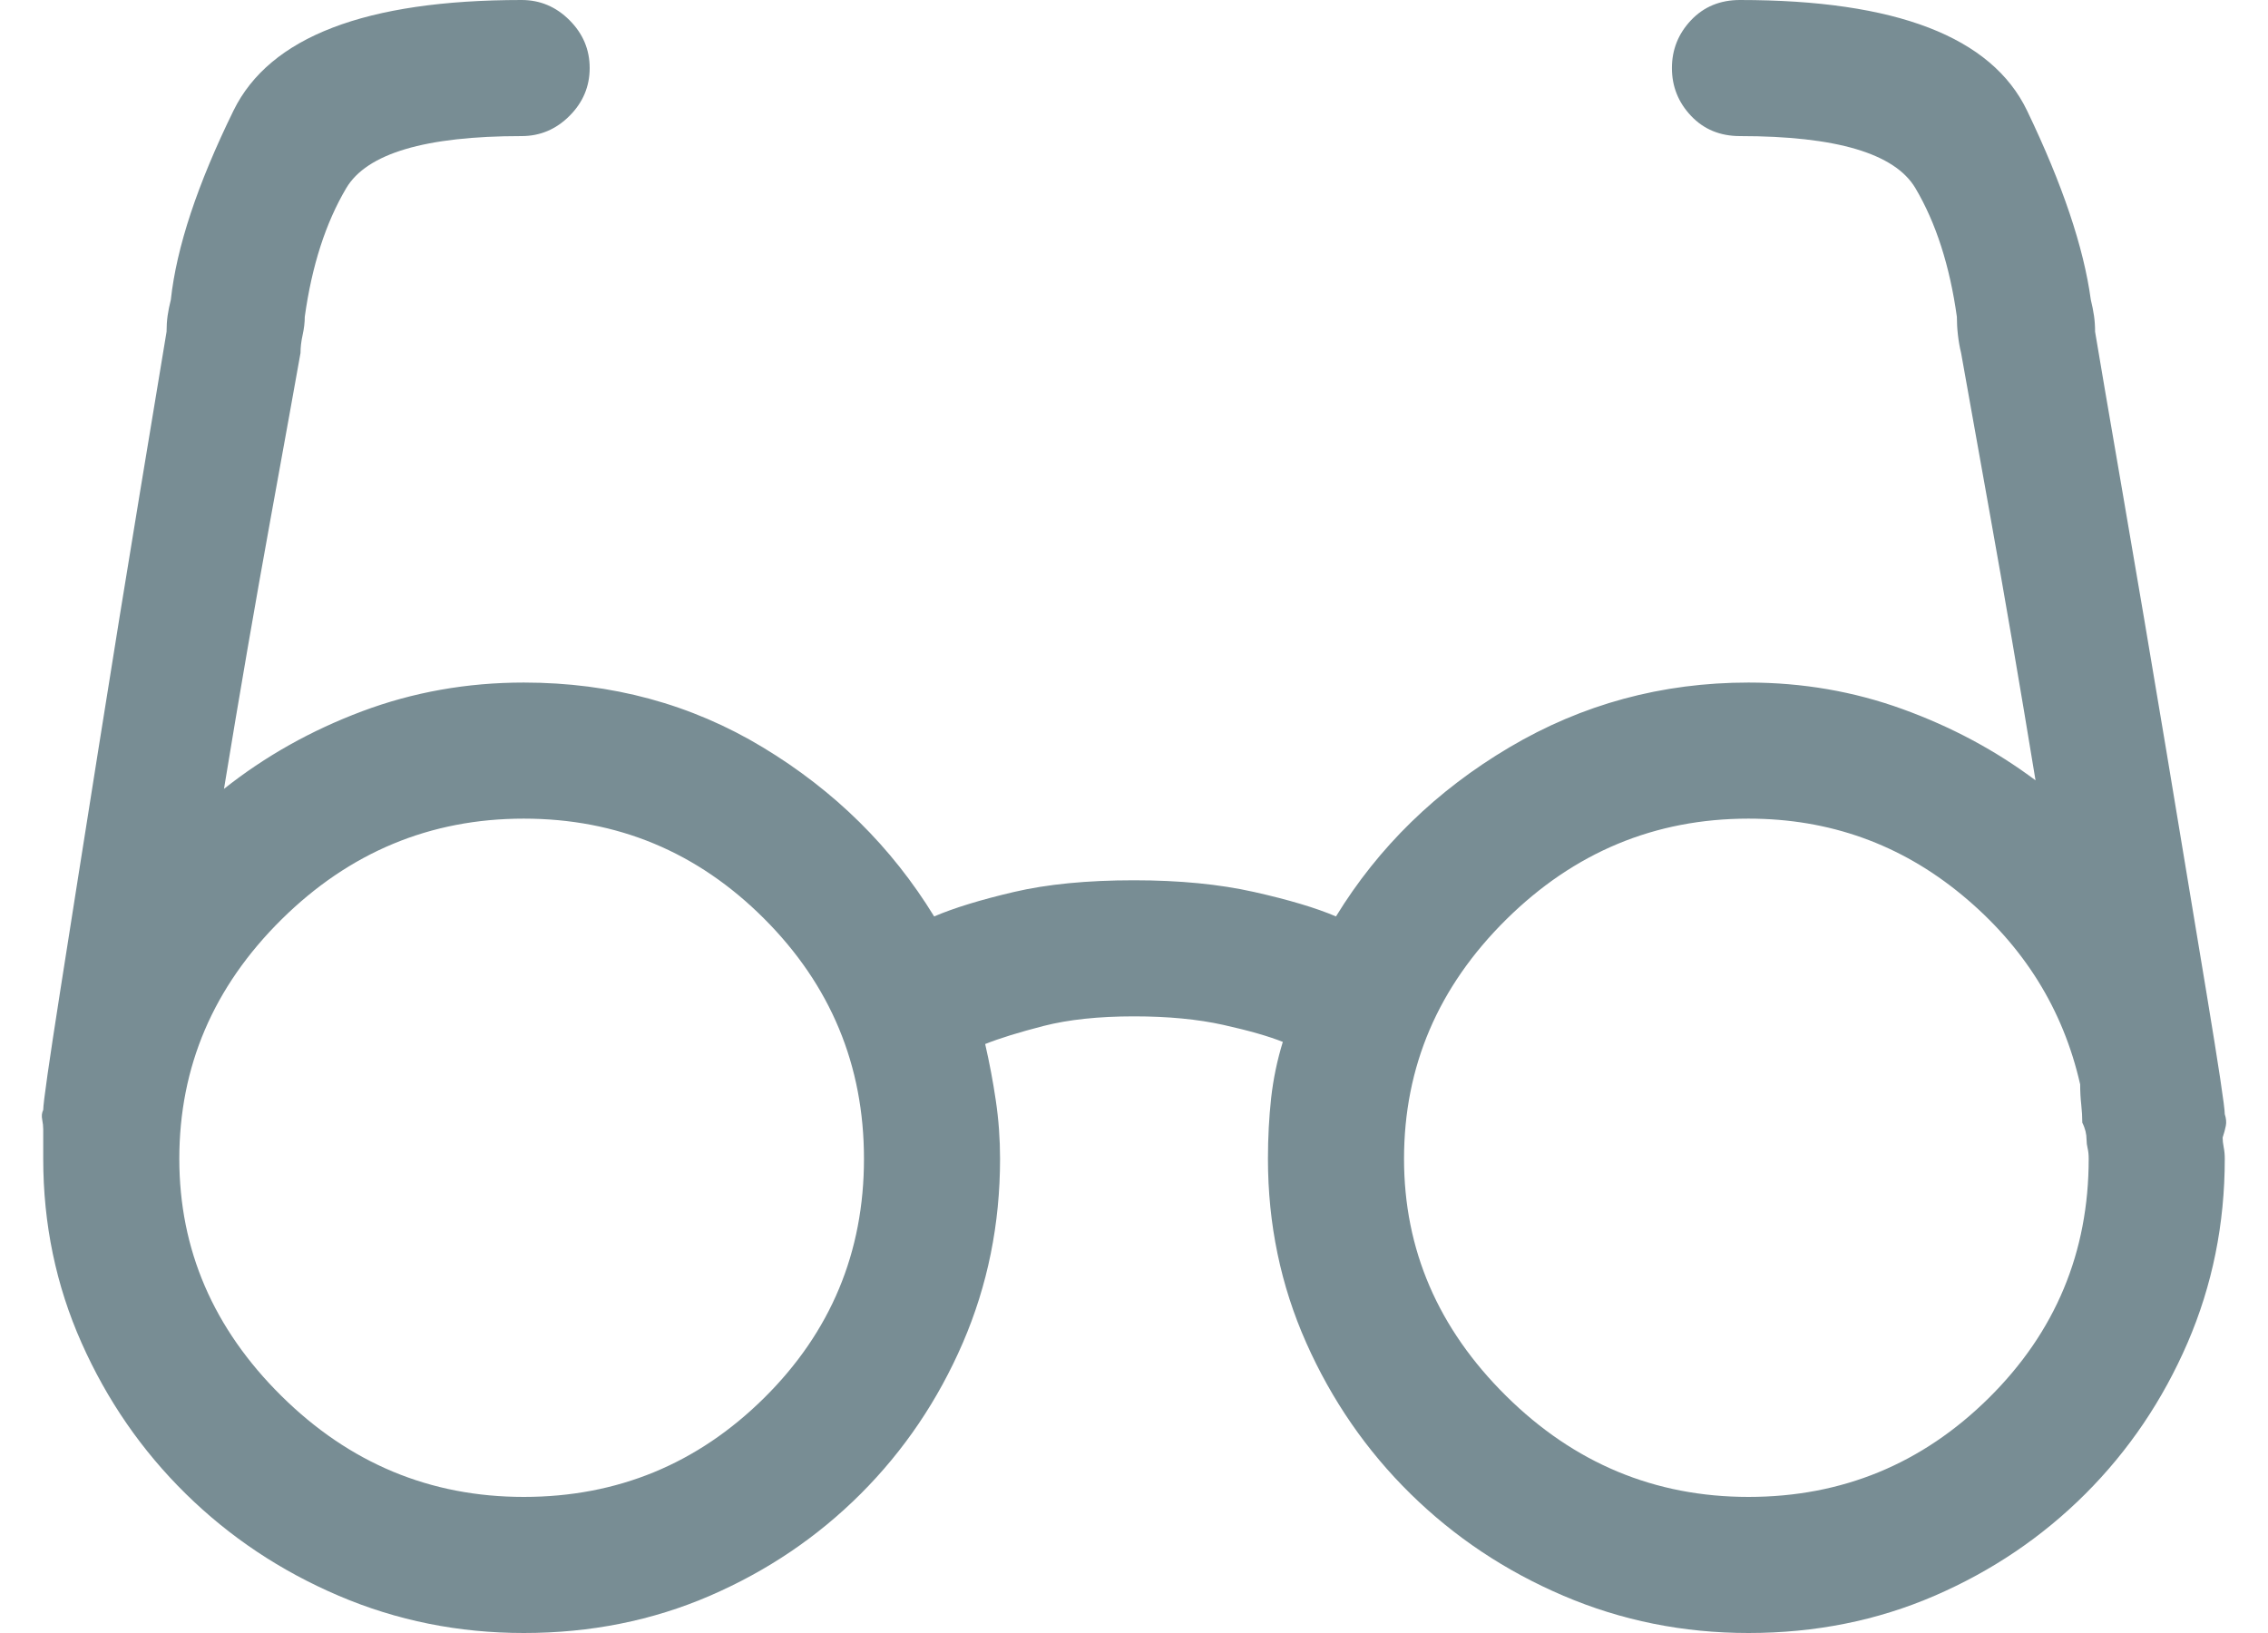 <?xml version="1.0" encoding="UTF-8"?>
<svg width="50px" height="36px" viewBox="0 0 50 36" version="1.1" xmlns="http://www.w3.org/2000/svg" xmlns:xlink="http://www.w3.org/1999/xlink">
    <!-- Generator: Sketch 47 (45396) - http://www.bohemiancoding.com/sketch -->
    <title>Eyeglass - simple-line-icons</title>
    <desc>Created with Sketch.</desc>
    <defs></defs>
    <g id="Page-2" stroke="none" stroke-width="1" fill="none" fill-rule="evenodd">
        <g id="Artboard-Copy-7" transform="translate(-604, -3005)" fill="#788D94">
            <path d="M653.047,3029.562 C653.078,3029.656 653.086,3029.742 653.07,3029.82 C653.055,3029.898 653.031,3029.984 653,3030.078 C653,3030.141 653.008,3030.211 653.023,3030.289 C653.039,3030.367 653.047,3030.453 653.047,3030.547 C653.047,3031.984 652.773,3033.336 652.227,3034.602 C651.68,3035.867 650.93,3036.977 649.977,3037.93 C649.023,3038.883 647.914,3039.633 646.648,3040.18 C645.383,3040.727 644.016,3041 642.547,3041 C641.109,3041 639.75,3040.727 638.469,3040.18 C637.187,3039.633 636.063,3038.883 635.094,3037.93 C634.125,3036.977 633.359,3035.867 632.797,3034.602 C632.234,3033.336 631.953,3031.984 631.953,3030.547 C631.953,3030.078 631.977,3029.633 632.023,3029.211 C632.07,3028.789 632.156,3028.375 632.281,3027.969 C631.969,3027.844 631.531,3027.719 630.969,3027.594 C630.406,3027.469 629.75,3027.406 629,3027.406 C628.219,3027.406 627.555,3027.477 627.008,3027.617 C626.461,3027.758 626.031,3027.891 625.719,3028.016 C625.812,3028.422 625.891,3028.836 625.953,3029.258 C626.016,3029.68 626.047,3030.109 626.047,3030.547 C626.047,3031.984 625.773,3033.336 625.227,3034.602 C624.68,3035.867 623.93,3036.977 622.977,3037.93 C622.023,3038.883 620.914,3039.633 619.648,3040.18 C618.383,3040.727 617.016,3041 615.547,3041 C614.109,3041 612.75,3040.727 611.469,3040.18 C610.187,3039.633 609.063,3038.883 608.094,3037.93 C607.125,3036.977 606.359,3035.867 605.797,3034.602 C605.234,3033.336 604.953,3031.984 604.953,3030.547 L604.953,3029.891 C604.953,3029.828 604.945,3029.758 604.93,3029.68 C604.914,3029.602 604.922,3029.531 604.953,3029.469 C604.953,3029.312 605.078,3028.438 605.328,3026.844 C605.578,3025.25 605.859,3023.469 606.172,3021.5 C606.484,3019.531 606.789,3017.648 607.086,3015.852 C607.383,3014.055 607.578,3012.875 607.672,3012.312 C607.672,3012.188 607.68,3012.07 607.695,3011.961 C607.711,3011.852 607.734,3011.734 607.766,3011.609 C607.891,3010.453 608.352,3009.063 609.148,3007.438 C609.945,3005.812 612.062,3005 615.5,3005 C615.906,3005 616.258,3005.148 616.555,3005.445 C616.852,3005.742 617,3006.094 617,3006.5 C617,3006.906 616.852,3007.258 616.555,3007.555 C616.258,3007.852 615.906,3008 615.5,3008 C613.375,3008 612.086,3008.383 611.633,3009.148 C611.18,3009.914 610.875,3010.859 610.719,3011.984 C610.719,3012.109 610.703,3012.242 610.672,3012.383 C610.641,3012.523 610.625,3012.656 610.625,3012.781 C610.531,3013.312 610.313,3014.523 609.969,3016.414 C609.625,3018.305 609.281,3020.297 608.938,3022.391 C609.844,3021.672 610.859,3021.102 611.984,3020.68 C613.109,3020.258 614.297,3020.047 615.547,3020.047 C617.484,3020.047 619.242,3020.523 620.82,3021.477 C622.398,3022.43 623.656,3023.672 624.594,3025.203 C625.031,3025.016 625.617,3024.836 626.352,3024.664 C627.086,3024.492 627.969,3024.406 629,3024.406 C630,3024.406 630.883,3024.492 631.648,3024.664 C632.414,3024.836 633.016,3025.016 633.453,3025.203 C634.391,3023.672 635.664,3022.43 637.273,3021.477 C638.883,3020.523 640.641,3020.047 642.547,3020.047 C643.734,3020.047 644.867,3020.242 645.945,3020.633 C647.023,3021.023 648,3021.547 648.875,3022.203 C648.531,3020.109 648.195,3018.148 647.867,3016.32 C647.539,3014.492 647.328,3013.312 647.234,3012.781 C647.203,3012.656 647.18,3012.523 647.164,3012.383 C647.148,3012.242 647.141,3012.109 647.141,3011.984 C646.984,3010.859 646.68,3009.914 646.227,3009.148 C645.773,3008.383 644.484,3008 642.359,3008 C641.922,3008 641.563,3007.852 641.281,3007.555 C641,3007.258 640.859,3006.906 640.859,3006.5 C640.859,3006.094 641,3005.742 641.281,3005.445 C641.563,3005.148 641.922,3005 642.359,3005 C645.797,3005 647.906,3005.812 648.688,3007.438 C649.469,3009.063 649.937,3010.453 650.094,3011.609 C650.125,3011.734 650.148,3011.852 650.164,3011.961 C650.18,3012.07 650.188,3012.188 650.188,3012.312 C650.281,3012.875 650.484,3014.062 650.797,3015.875 C651.109,3017.688 651.43,3019.578 651.758,3021.547 C652.086,3023.516 652.383,3025.305 652.648,3026.914 C652.914,3028.523 653.047,3029.406 653.047,3029.562 Z M615.547,3038 C617.609,3038 619.375,3037.273 620.844,3035.82 C622.313,3034.367 623.047,3032.609 623.047,3030.547 C623.047,3028.484 622.313,3026.719 620.844,3025.25 C619.375,3023.781 617.609,3023.047 615.547,3023.047 C613.484,3023.047 611.703,3023.789 610.203,3025.273 C608.703,3026.758 607.953,3028.516 607.953,3030.547 C607.953,3032.547 608.703,3034.289 610.203,3035.773 C611.703,3037.258 613.484,3038 615.547,3038 Z M642.547,3038 C644.609,3038 646.375,3037.273 647.844,3035.82 C649.313,3034.367 650.047,3032.609 650.047,3030.547 C650.047,3030.453 650.039,3030.375 650.023,3030.312 C650.008,3030.25 650,3030.188 650,3030.125 C650,3030.062 649.992,3030 649.977,3029.938 C649.961,3029.875 649.938,3029.812 649.906,3029.75 C649.906,3029.625 649.898,3029.492 649.883,3029.352 C649.867,3029.211 649.859,3029.062 649.859,3028.906 C649.484,3027.25 648.617,3025.859 647.258,3024.734 C645.898,3023.609 644.328,3023.047 642.547,3023.047 C640.484,3023.047 638.703,3023.789 637.203,3025.273 C635.703,3026.758 634.953,3028.516 634.953,3030.547 C634.953,3032.547 635.703,3034.289 637.203,3035.773 C638.703,3037.258 640.484,3038 642.547,3038 Z" id="Eyeglass---simple-line-icons"></path>
        </g>
    </g>
</svg>